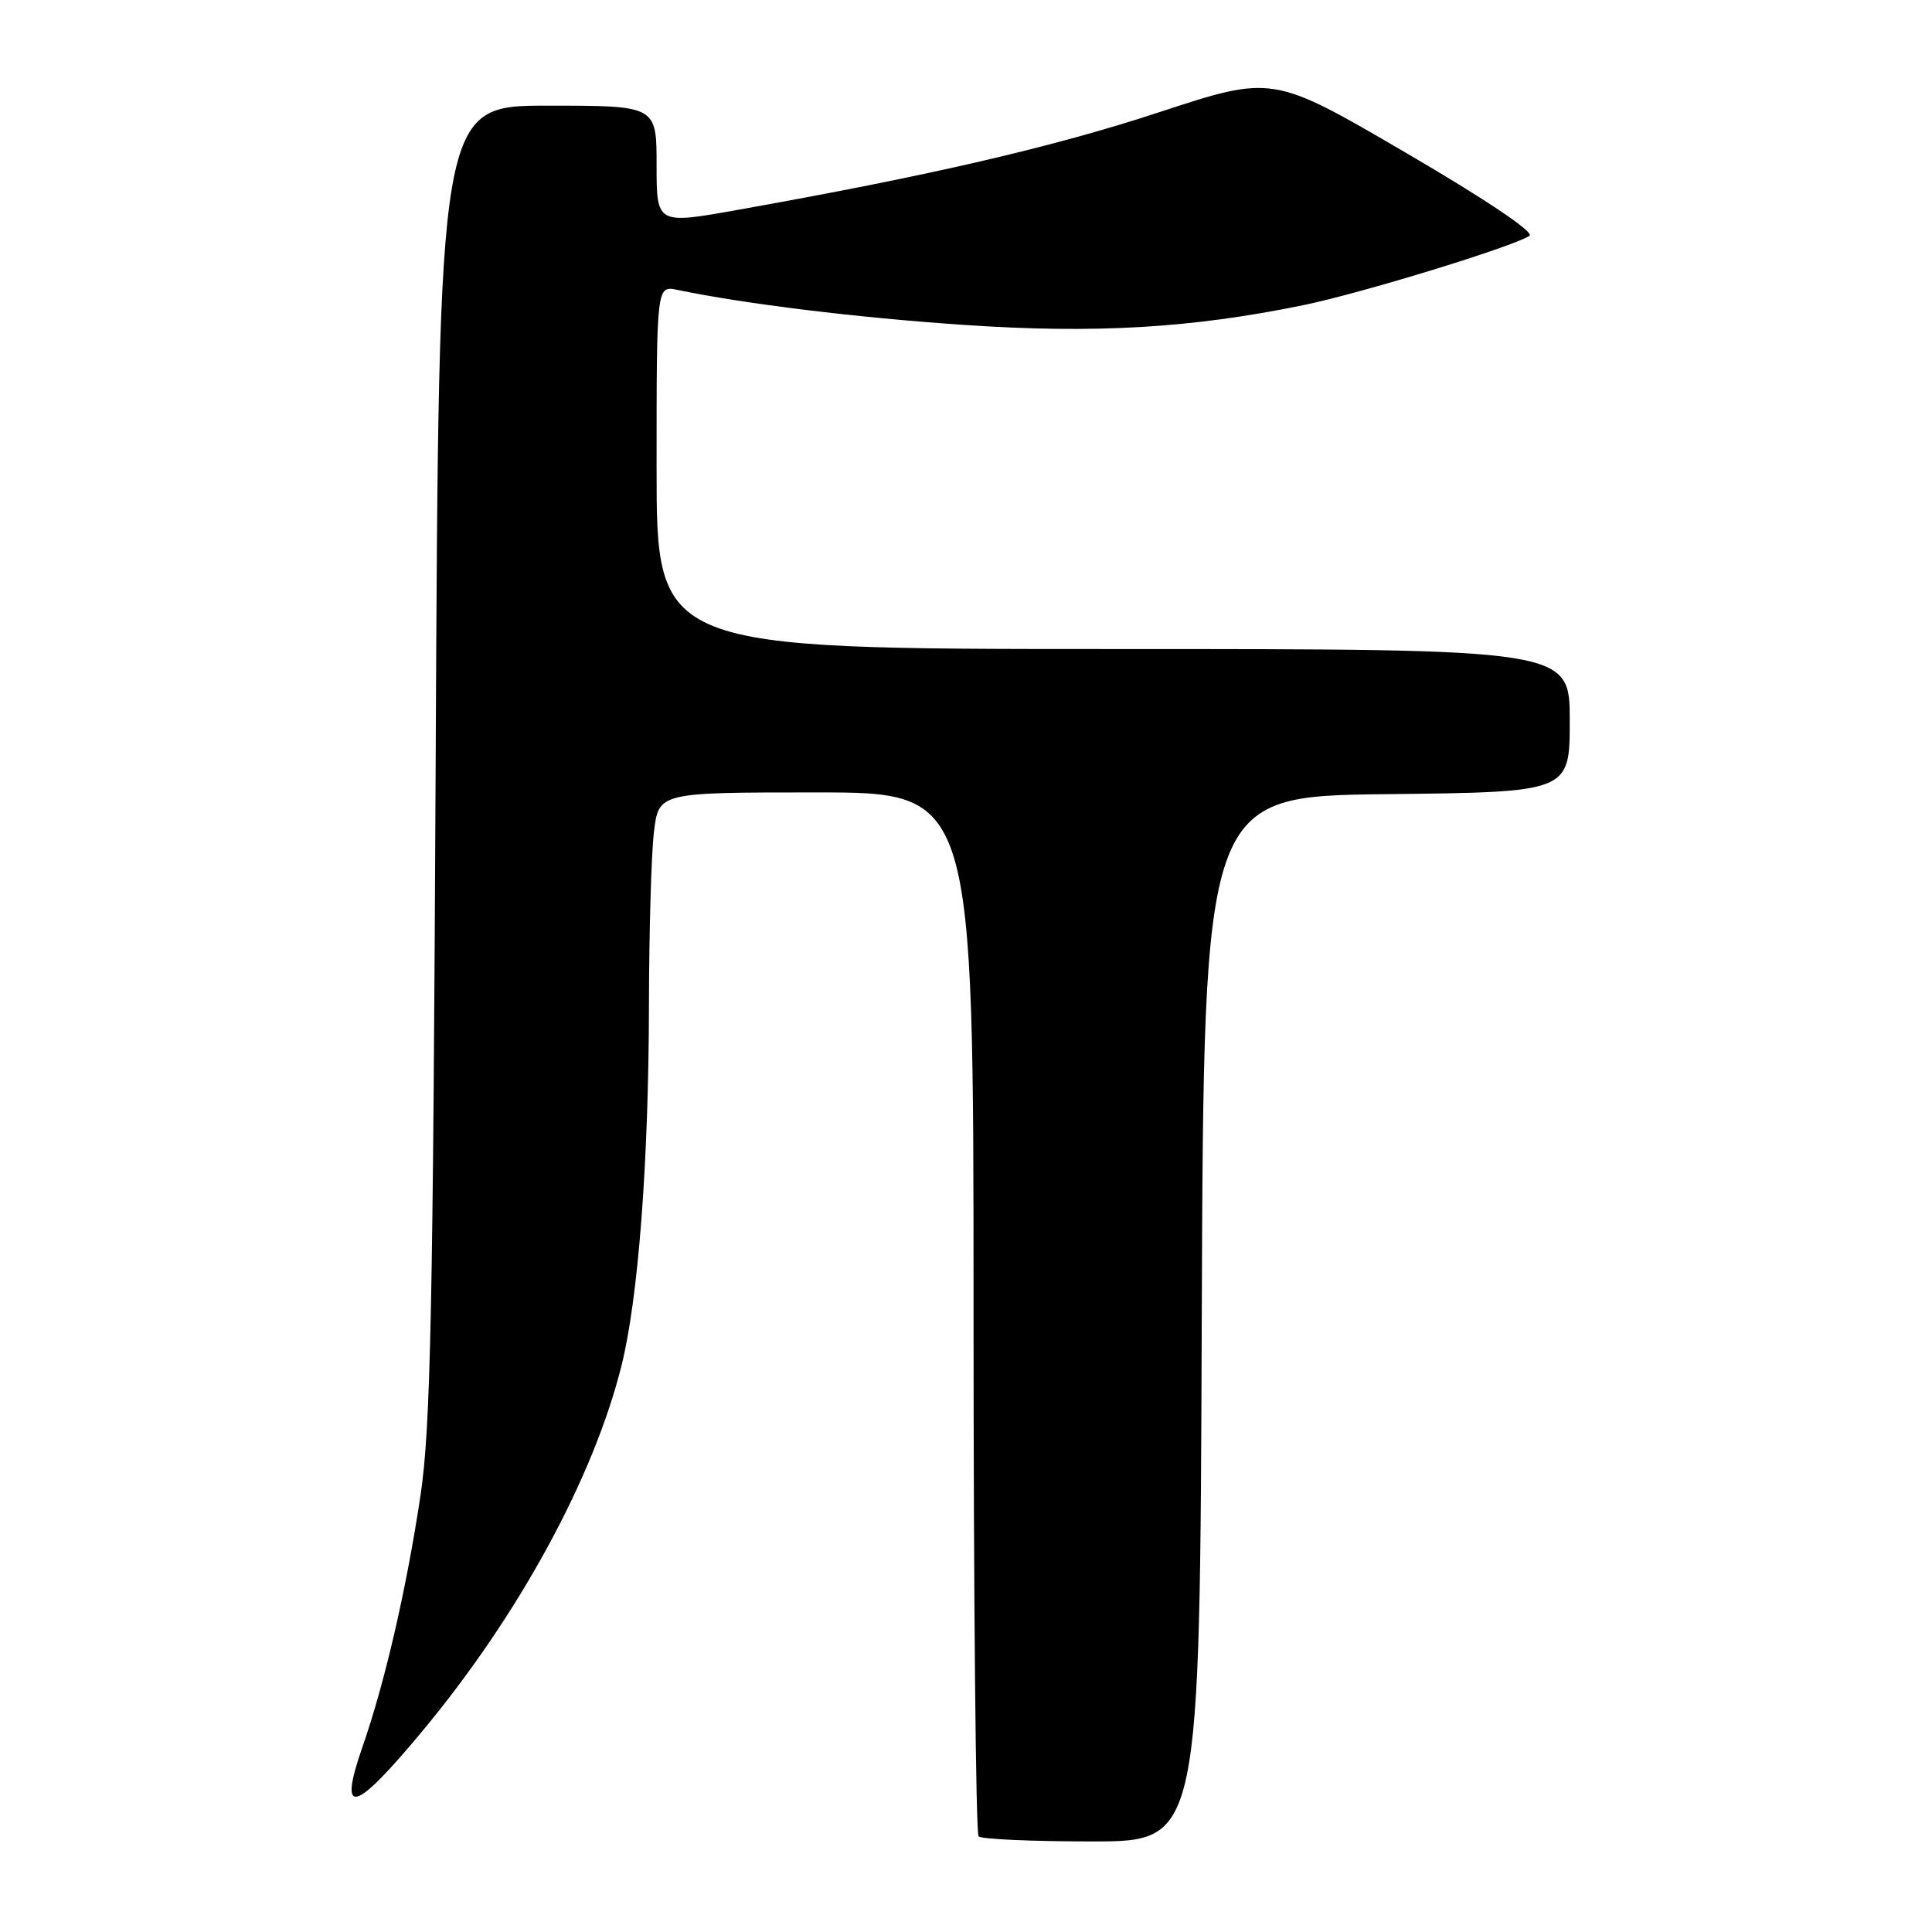 <?xml version="1.0" encoding="UTF-8" standalone="no"?>
<!DOCTYPE svg PUBLIC "-//W3C//DTD SVG 1.1//EN" "http://www.w3.org/Graphics/SVG/1.1/DTD/svg11.dtd" >
<svg xmlns="http://www.w3.org/2000/svg" xmlns:xlink="http://www.w3.org/1999/xlink" version="1.1" viewBox="0 0 256 256">
 <g >
 <path fill="currentColor"
d=" M 159.24 174.75 C 159.50 105.50 159.50 105.50 183.75 105.23 C 208.00 104.96 208.00 104.96 208.00 95.48 C 208.00 86.00 208.00 86.00 147.50 86.00 C 87.00 86.00 87.00 86.00 87.00 61.92 C 87.00 37.84 87.00 37.84 89.75 38.41 C 98.74 40.28 113.56 42.09 127.70 43.05 C 145.03 44.23 157.83 43.49 172.67 40.44 C 180.38 38.86 200.39 32.72 202.66 31.25 C 203.37 30.79 196.93 26.46 186.23 20.21 C 168.63 9.93 168.63 9.93 153.57 14.88 C 139.47 19.51 123.33 23.25 97.75 27.81 C 87.00 29.73 87.00 29.73 87.00 21.86 C 87.00 14.00 87.00 14.00 72.57 14.00 C 58.14 14.00 58.14 14.00 57.73 100.75 C 57.38 173.50 57.06 189.22 55.72 198.14 C 53.88 210.46 50.99 222.98 48.04 231.44 C 44.76 240.87 46.89 240.31 55.99 229.35 C 68.75 214.00 78.64 195.84 82.35 180.96 C 84.59 172.01 85.96 153.90 85.99 133.00 C 86.01 123.38 86.30 113.14 86.65 110.25 C 87.28 105.00 87.28 105.00 108.14 105.00 C 129.00 105.00 129.00 105.00 129.00 173.83 C 129.00 211.69 129.30 242.97 129.67 243.33 C 130.03 243.70 136.78 244.00 144.66 244.00 C 158.99 244.00 158.99 244.00 159.24 174.75 Z "/>
</g>
</svg>